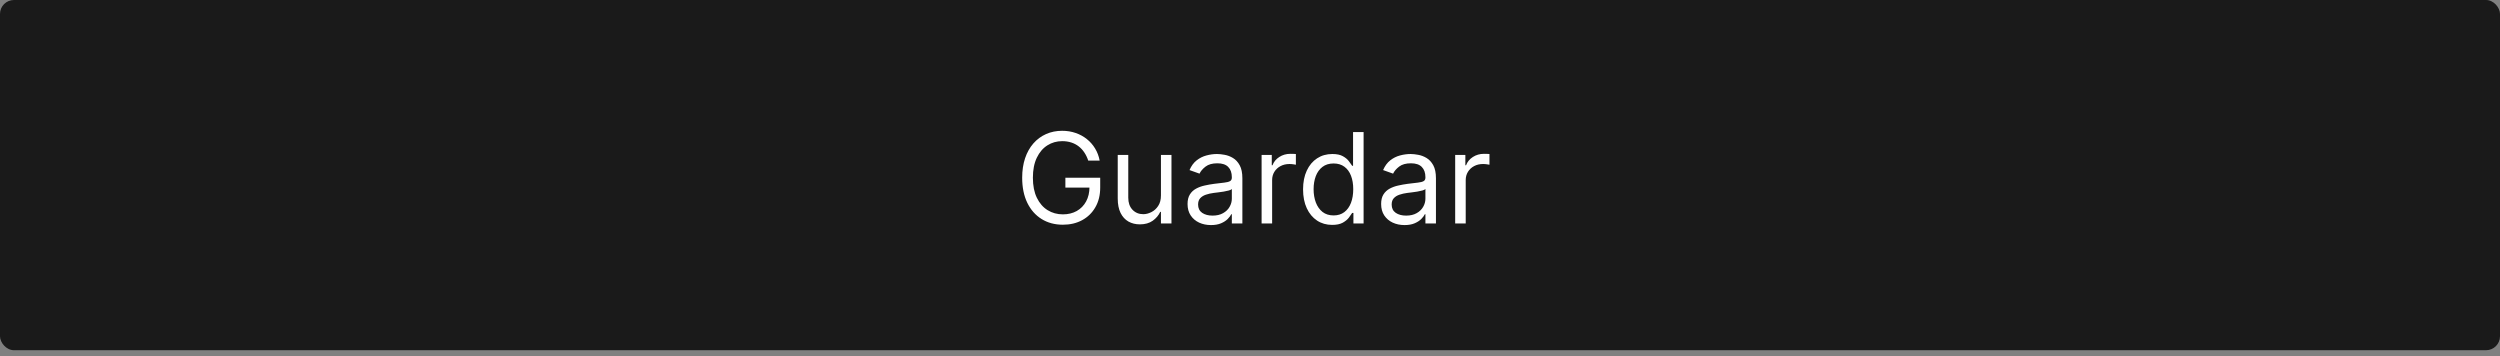 <svg width="358" height="51" viewBox="0 0 358 51" fill="none" xmlns="http://www.w3.org/2000/svg">
<rect x="0" y="0" width="358" height="51" fill="#808080" stroke="none"/>
<rect opacity="0.8" width="358" height="50.152" rx="2" fill="black"/>
<path d="M155.836 23C155.695 22.57 155.51 22.184 155.28 21.843C155.054 21.498 154.783 21.204 154.468 20.961C154.157 20.718 153.803 20.533 153.407 20.405C153.011 20.277 152.576 20.213 152.103 20.213C151.327 20.213 150.622 20.413 149.987 20.814C149.352 21.215 148.847 21.805 148.472 22.584C148.097 23.364 147.91 24.321 147.91 25.454C147.91 26.588 148.099 27.545 148.479 28.325C148.858 29.104 149.371 29.695 150.019 30.095C150.667 30.496 151.396 30.696 152.205 30.696C152.955 30.696 153.616 30.536 154.187 30.217C154.762 29.893 155.209 29.437 155.529 28.849C155.853 28.256 156.015 27.56 156.015 26.759L156.501 26.861H152.563V25.454H157.549V26.861C157.549 27.939 157.319 28.876 156.859 29.673C156.403 30.47 155.772 31.088 154.967 31.527C154.165 31.962 153.245 32.179 152.205 32.179C151.046 32.179 150.028 31.906 149.15 31.361C148.276 30.815 147.594 30.04 147.104 29.034C146.619 28.028 146.376 26.835 146.376 25.454C146.376 24.419 146.514 23.488 146.791 22.661C147.072 21.83 147.469 21.123 147.98 20.539C148.491 19.955 149.097 19.508 149.795 19.197C150.494 18.886 151.263 18.73 152.103 18.73C152.793 18.73 153.437 18.834 154.033 19.043C154.634 19.248 155.169 19.54 155.638 19.919C156.111 20.294 156.505 20.744 156.82 21.268C157.136 21.788 157.353 22.365 157.472 23H155.836ZM166.247 27.986V22.182H167.755V32H166.247V30.338H166.145C165.915 30.837 165.557 31.261 165.071 31.61C164.585 31.955 163.971 32.128 163.23 32.128C162.616 32.128 162.071 31.994 161.593 31.725C161.116 31.452 160.741 31.043 160.468 30.498C160.196 29.948 160.059 29.256 160.059 28.421V22.182H161.568V28.318C161.568 29.034 161.768 29.605 162.169 30.031C162.574 30.457 163.089 30.671 163.716 30.671C164.091 30.671 164.472 30.575 164.86 30.383C165.252 30.191 165.58 29.897 165.844 29.501C166.113 29.104 166.247 28.599 166.247 27.986ZM173.408 32.23C172.785 32.23 172.221 32.113 171.714 31.879C171.207 31.64 170.804 31.297 170.506 30.849C170.207 30.398 170.058 29.852 170.058 29.213C170.058 28.651 170.169 28.195 170.391 27.845C170.612 27.491 170.908 27.215 171.279 27.014C171.65 26.814 172.059 26.665 172.506 26.567C172.958 26.465 173.412 26.384 173.868 26.324C174.464 26.247 174.948 26.19 175.319 26.151C175.694 26.109 175.967 26.038 176.137 25.94C176.312 25.842 176.399 25.672 176.399 25.429V25.378C176.399 24.747 176.226 24.257 175.881 23.908C175.54 23.558 175.023 23.384 174.328 23.384C173.608 23.384 173.043 23.541 172.634 23.857C172.225 24.172 171.937 24.509 171.771 24.866L170.339 24.355C170.595 23.759 170.936 23.294 171.362 22.962C171.793 22.625 172.261 22.391 172.768 22.259C173.28 22.122 173.783 22.054 174.277 22.054C174.592 22.054 174.954 22.092 175.364 22.169C175.777 22.241 176.175 22.393 176.559 22.623C176.947 22.853 177.268 23.2 177.524 23.665C177.78 24.129 177.908 24.751 177.908 25.531V32H176.399V30.671H176.322C176.22 30.884 176.05 31.111 175.811 31.354C175.572 31.597 175.255 31.804 174.859 31.974C174.462 32.145 173.979 32.23 173.408 32.23ZM173.638 30.875C174.234 30.875 174.737 30.758 175.146 30.523C175.56 30.289 175.871 29.986 176.079 29.616C176.293 29.245 176.399 28.855 176.399 28.446V27.065C176.335 27.142 176.195 27.212 175.977 27.276C175.764 27.336 175.517 27.389 175.236 27.436C174.959 27.479 174.688 27.517 174.424 27.551C174.164 27.581 173.953 27.607 173.791 27.628C173.399 27.679 173.033 27.762 172.692 27.877C172.355 27.988 172.082 28.156 171.873 28.382C171.669 28.604 171.567 28.906 171.567 29.29C171.567 29.814 171.761 30.21 172.148 30.479C172.54 30.743 173.037 30.875 173.638 30.875ZM180.661 32V22.182H182.118V23.665H182.221C182.4 23.179 182.723 22.785 183.192 22.482C183.661 22.18 184.189 22.028 184.777 22.028C184.888 22.028 185.027 22.03 185.193 22.035C185.359 22.039 185.485 22.046 185.57 22.054V23.588C185.519 23.575 185.402 23.556 185.218 23.53C185.04 23.501 184.85 23.486 184.65 23.486C184.172 23.486 183.746 23.586 183.371 23.786C183 23.982 182.706 24.255 182.489 24.604C182.276 24.95 182.169 25.344 182.169 25.787V32H180.661ZM190.767 32.205C189.949 32.205 189.226 31.998 188.6 31.584C187.973 31.167 187.483 30.579 187.13 29.82C186.776 29.058 186.599 28.156 186.599 27.116C186.599 26.085 186.776 25.19 187.13 24.432C187.483 23.673 187.976 23.087 188.606 22.674C189.237 22.261 189.966 22.054 190.792 22.054C191.432 22.054 191.937 22.16 192.307 22.374C192.682 22.582 192.968 22.821 193.164 23.09C193.364 23.354 193.52 23.571 193.63 23.741H193.758V18.909H195.267V32H193.809V30.491H193.63C193.52 30.671 193.362 30.896 193.157 31.169C192.953 31.438 192.661 31.678 192.282 31.891C191.902 32.1 191.397 32.205 190.767 32.205ZM190.971 30.849C191.576 30.849 192.088 30.692 192.505 30.376C192.923 30.057 193.241 29.616 193.458 29.053C193.675 28.486 193.784 27.832 193.784 27.091C193.784 26.358 193.677 25.717 193.464 25.167C193.251 24.613 192.936 24.183 192.518 23.876C192.101 23.565 191.585 23.409 190.971 23.409C190.332 23.409 189.799 23.573 189.373 23.901C188.951 24.225 188.634 24.666 188.421 25.224C188.212 25.778 188.108 26.401 188.108 27.091C188.108 27.79 188.214 28.425 188.427 28.996C188.645 29.562 188.964 30.014 189.386 30.351C189.812 30.683 190.341 30.849 190.971 30.849ZM201.128 32.23C200.506 32.23 199.941 32.113 199.434 31.879C198.927 31.64 198.525 31.297 198.226 30.849C197.928 30.398 197.779 29.852 197.779 29.213C197.779 28.651 197.89 28.195 198.111 27.845C198.333 27.491 198.629 27.215 199 27.014C199.37 26.814 199.78 26.665 200.227 26.567C200.679 26.465 201.133 26.384 201.589 26.324C202.185 26.247 202.669 26.19 203.04 26.151C203.415 26.109 203.687 26.038 203.858 25.94C204.032 25.842 204.12 25.672 204.12 25.429V25.378C204.12 24.747 203.947 24.257 203.602 23.908C203.261 23.558 202.743 23.384 202.049 23.384C201.329 23.384 200.764 23.541 200.355 23.857C199.946 24.172 199.658 24.509 199.492 24.866L198.06 24.355C198.316 23.759 198.657 23.294 199.083 22.962C199.513 22.625 199.982 22.391 200.489 22.259C201 22.122 201.503 22.054 201.998 22.054C202.313 22.054 202.675 22.092 203.084 22.169C203.498 22.241 203.896 22.393 204.28 22.623C204.667 22.853 204.989 23.2 205.245 23.665C205.5 24.129 205.628 24.751 205.628 25.531V32H204.12V30.671H204.043C203.941 30.884 203.77 31.111 203.532 31.354C203.293 31.597 202.976 31.804 202.579 31.974C202.183 32.145 201.699 32.23 201.128 32.23ZM201.358 30.875C201.955 30.875 202.458 30.758 202.867 30.523C203.28 30.289 203.591 29.986 203.8 29.616C204.013 29.245 204.12 28.855 204.12 28.446V27.065C204.056 27.142 203.915 27.212 203.698 27.276C203.485 27.336 203.238 27.389 202.956 27.436C202.679 27.479 202.409 27.517 202.145 27.551C201.885 27.581 201.674 27.607 201.512 27.628C201.12 27.679 200.753 27.762 200.412 27.877C200.076 27.988 199.803 28.156 199.594 28.382C199.39 28.604 199.287 28.906 199.287 29.29C199.287 29.814 199.481 30.21 199.869 30.479C200.261 30.743 200.758 30.875 201.358 30.875ZM208.382 32V22.182H209.839V23.665H209.941C210.12 23.179 210.444 22.785 210.913 22.482C211.382 22.18 211.91 22.028 212.498 22.028C212.609 22.028 212.747 22.03 212.914 22.035C213.08 22.039 213.206 22.046 213.291 22.054V23.588C213.24 23.575 213.122 23.556 212.939 23.53C212.76 23.501 212.571 23.486 212.37 23.486C211.893 23.486 211.467 23.586 211.092 23.786C210.721 23.982 210.427 24.255 210.21 24.604C209.997 24.95 209.89 25.344 209.89 25.787V32H208.382Z" fill="white"/>
</svg>
